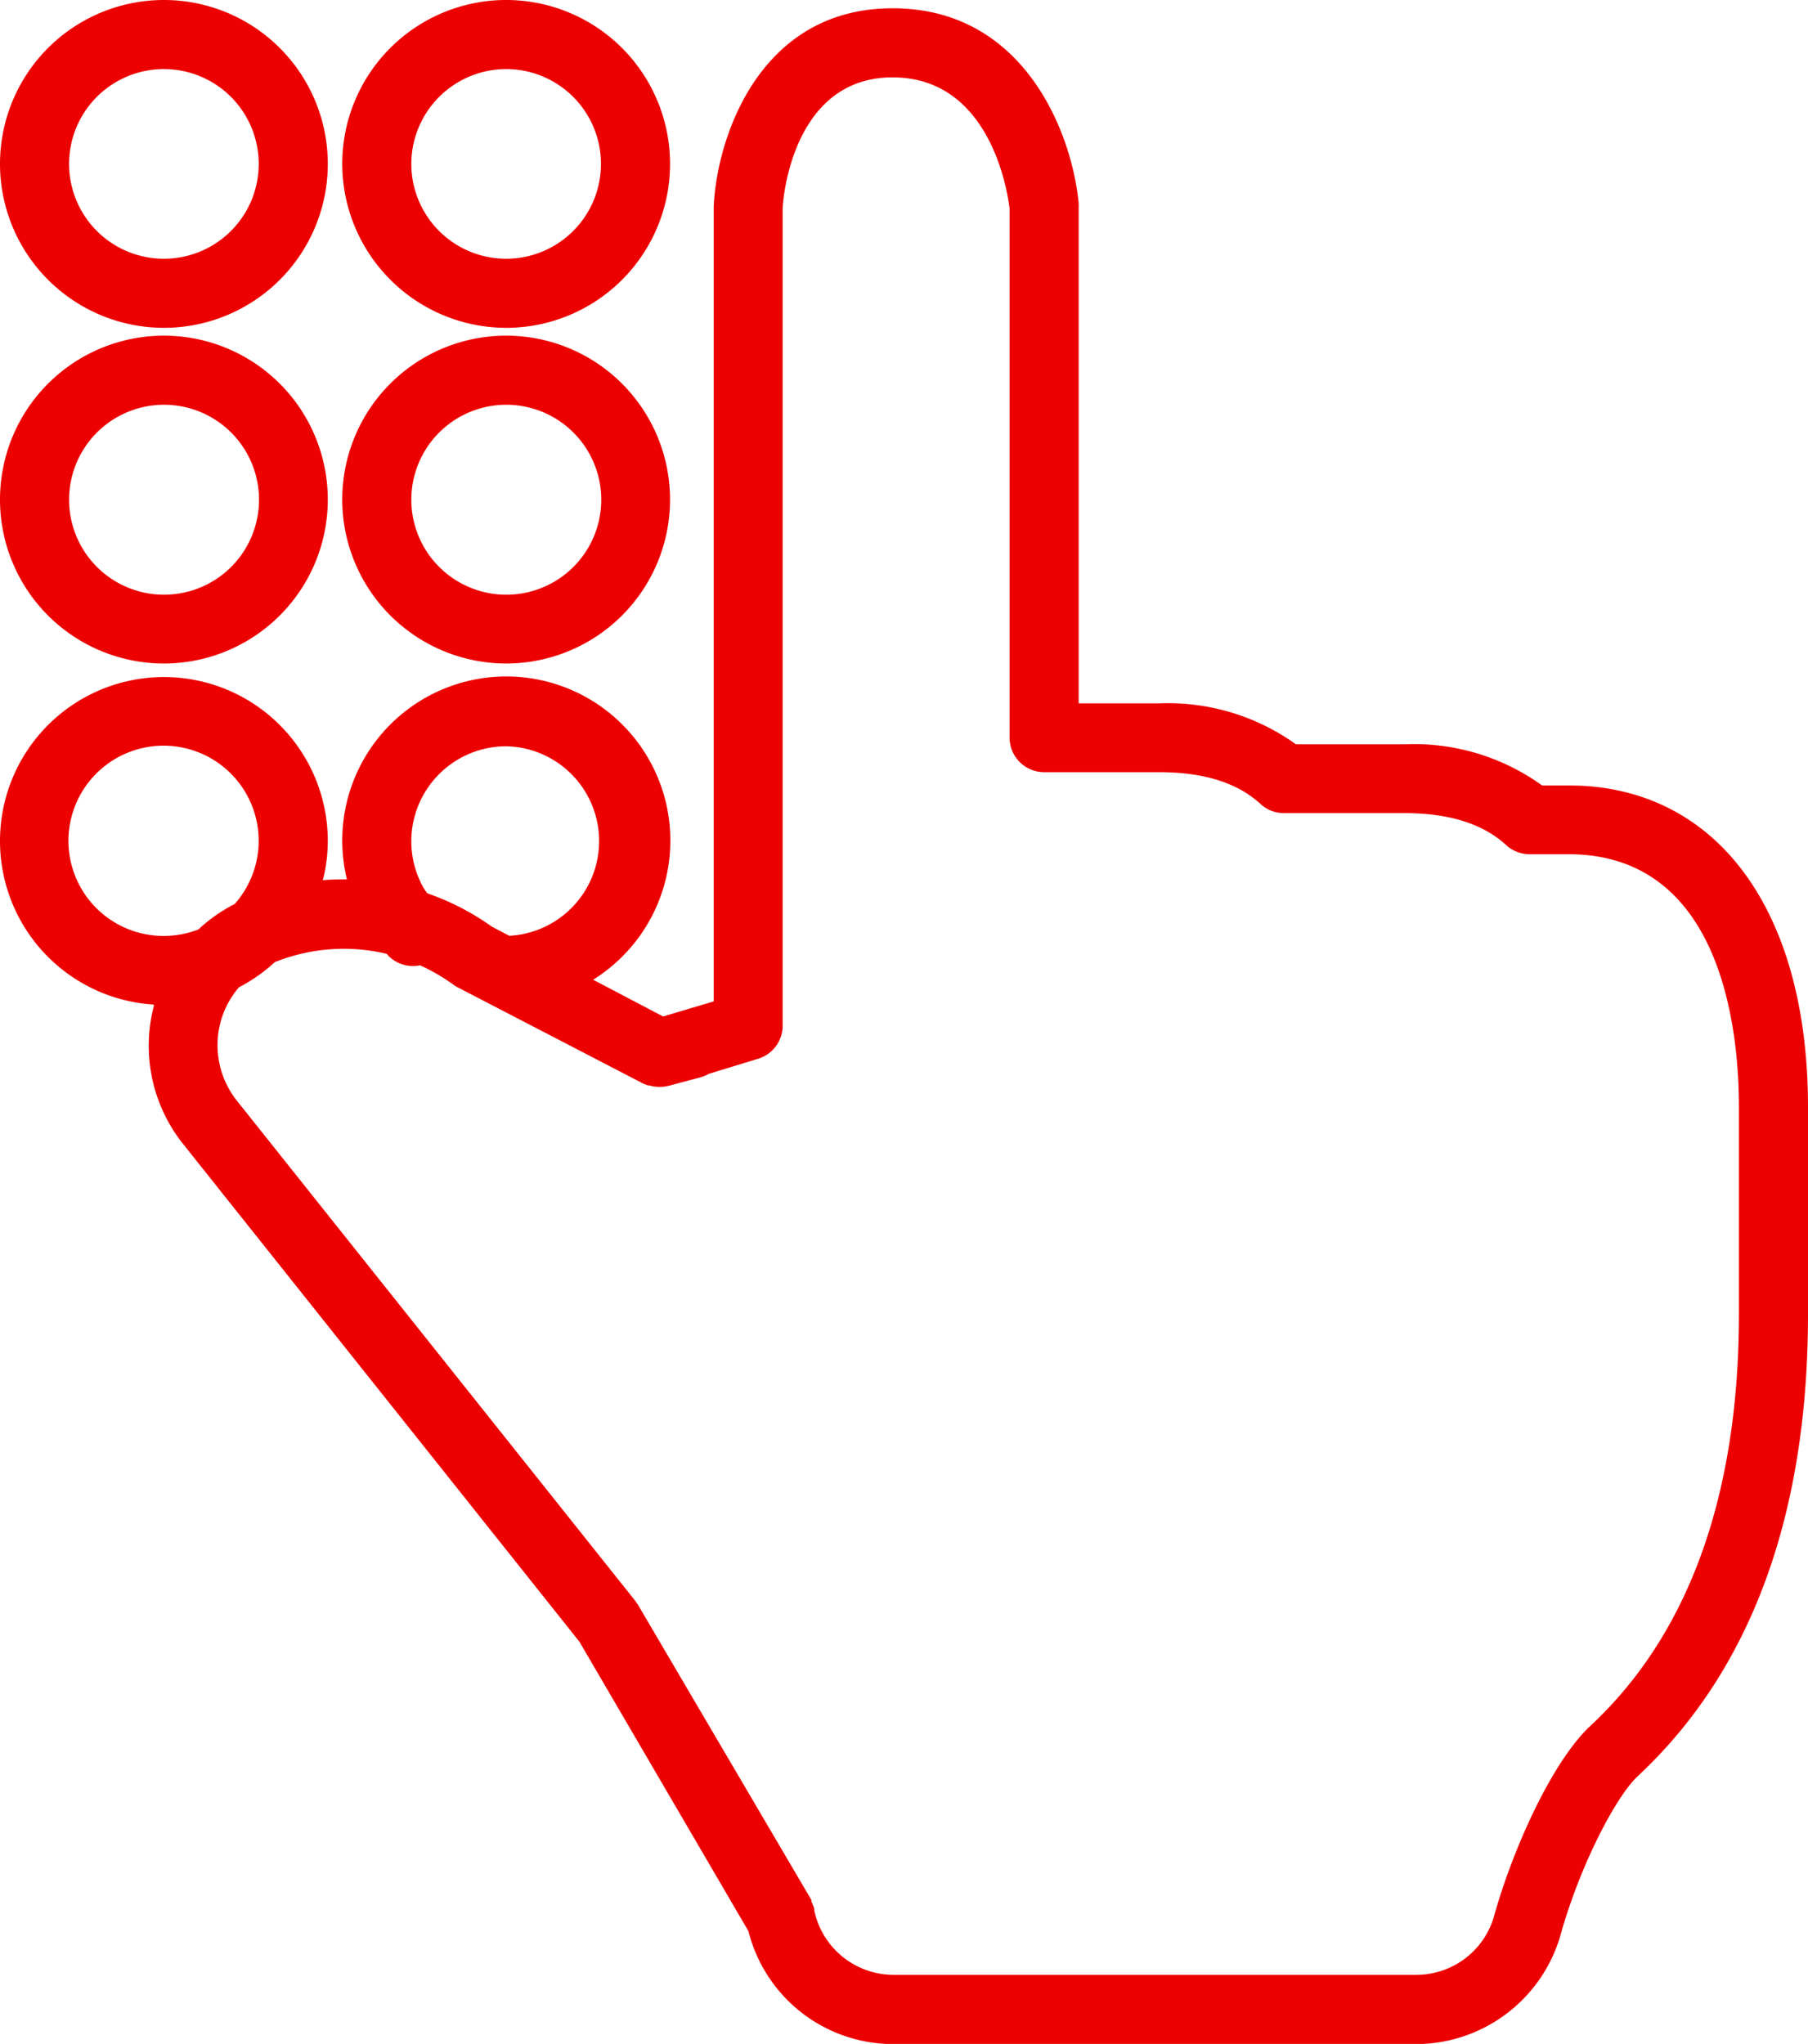 <svg xmlns="http://www.w3.org/2000/svg" viewBox="0 0 120.13 135.79"><defs><style>.cls-1{fill:#ec0000;}</style></defs><title>Recurso 13</title><g id="Capa_2" data-name="Capa 2"><g id="Capa_1-2" data-name="Capa 1"><path class="cls-1" d="M10.89,21.78A10.89,10.89,0,1,0,0,10.89,10.9,10.9,0,0,0,10.89,21.78Zm0-17.19a6.3,6.3,0,1,1-6.3,6.3A6.3,6.3,0,0,1,10.89,4.59Z"/><path class="cls-1" d="M10.89,44.08A10.89,10.89,0,1,0,0,33.2,10.89,10.89,0,0,0,10.89,44.08Zm0-17.19a6.31,6.31,0,1,1-6.3,6.31A6.31,6.31,0,0,1,10.89,26.89Z"/><path class="cls-1" d="M33.63,21.78A10.89,10.89,0,1,0,22.74,10.89,10.91,10.91,0,0,0,33.63,21.78Zm0-17.19a6.3,6.3,0,1,1-6.3,6.3A6.31,6.31,0,0,1,33.63,4.59Z"/><path class="cls-1" d="M33.63,44.08A10.89,10.89,0,1,0,22.74,33.2,10.9,10.9,0,0,0,33.63,44.08Zm0-17.19a6.31,6.31,0,1,1-6.3,6.31A6.31,6.31,0,0,1,33.63,26.89Z"/><path class="cls-1" d="M104.21,52.18h-1.75a14.56,14.56,0,0,0-9.15-2.73h-7.2A14.6,14.6,0,0,0,77,46.73H71.67v-33a1.48,1.48,0,0,0,0-.21C71.26,9,68.15.55,59.31.55S47.63,9.11,47.42,13.74V66.53l-3.36,1-4.65-2.44a10.9,10.9,0,1,0-16.36-6.67c-.53,0-1.06,0-1.6.06a10.65,10.65,0,0,0,.33-2.6A10.89,10.89,0,1,0,10.22,66.74a1,1,0,0,0,0,.1,10.47,10.47,0,0,0,2,9.23l26.28,33,11.23,19.23a9.92,9.92,0,0,0,9.65,7.5H94.06a10,10,0,0,0,9.62-7.22c1.3-4.67,3.7-9.24,5.13-10.57,7.51-7,11.32-17.32,11.32-30.69V73.55C120.13,60.37,114,52.18,104.21,52.18Zm-70.58-2.6a6.3,6.3,0,0,1,.21,12.59l-1.15-.6a16.71,16.71,0,0,0-4.3-2.22c-.1-.14-.2-.28-.28-.42a6.31,6.31,0,0,1,5.52-9.35ZM10.89,62.18a6.32,6.32,0,1,1,4.7-2.12,10.54,10.54,0,0,0-2.41,1.69A6.43,6.43,0,0,1,10.89,62.18ZM115.54,87.31c0,12-3.32,21.25-9.86,27.34-2.56,2.39-5.17,8.19-6.42,12.69a5.37,5.37,0,0,1-5.2,3.86H59.38a5.39,5.39,0,0,1-5.28-4.29.54.54,0,0,1,0-.1,1.84,1.84,0,0,0-.09-.25.72.72,0,0,0-.09-.2l0-.12L42.38,106.6l-.19-.27L15.79,73.19A5.94,5.94,0,0,1,14.63,68a5.85,5.85,0,0,1,1.25-2.41,11,11,0,0,0,2.38-1.67,12.32,12.32,0,0,1,7.44-.55l.1.12a2.29,2.29,0,0,0,2.11.64,13,13,0,0,1,2.22,1.29,1.75,1.75,0,0,0,.29.18L42.76,72l.28.11.1,0a2.38,2.38,0,0,0,.88.09h.08l.32-.06,2.17-.58a2.31,2.31,0,0,0,.51-.22l3.27-1A2.3,2.3,0,0,0,52,68.24V13.86c0-.36.55-8.72,7.31-8.72,6.56,0,7.66,7.76,7.77,8.72V49a2.3,2.3,0,0,0,2.3,2.3H77c3,0,5.23.71,6.76,2.12a2.28,2.28,0,0,0,1.55.6h8c3,0,5.23.72,6.76,2.12a2.29,2.29,0,0,0,1.55.61h2.59c10.22,0,11.33,11.73,11.33,16.78Z"/></g></g></svg>